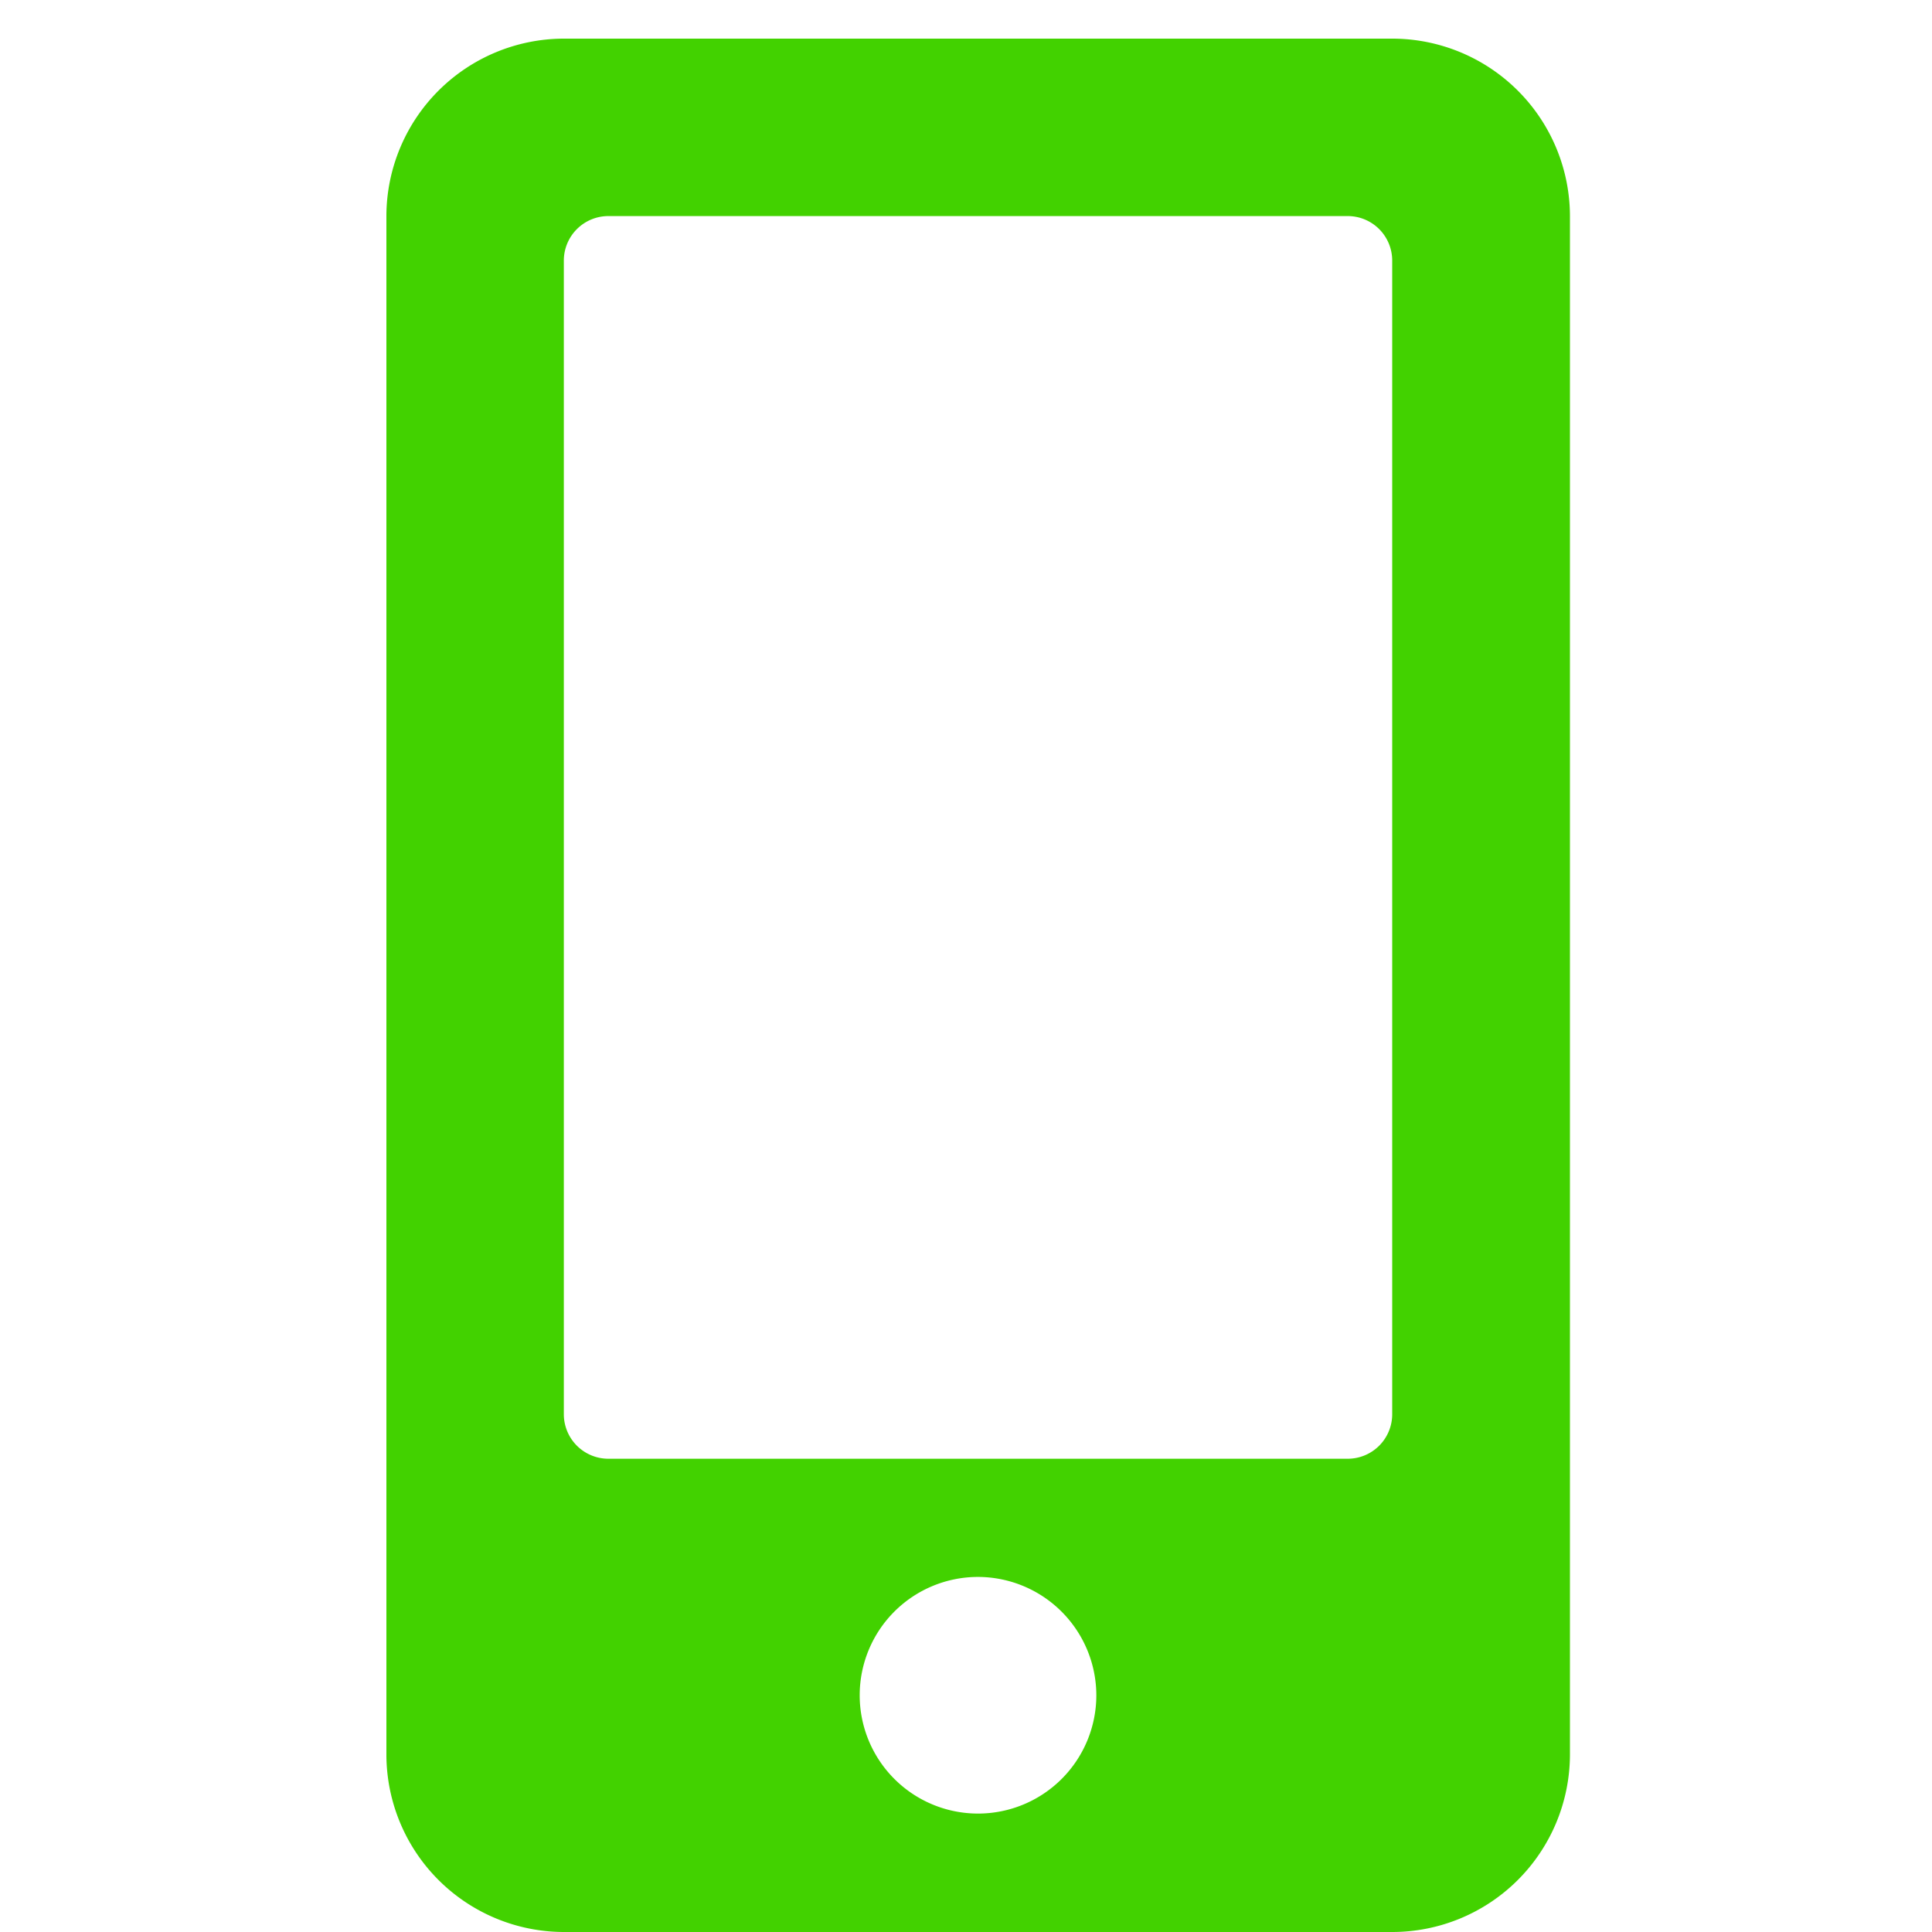 <svg xmlns="http://www.w3.org/2000/svg" width="50" height="50" viewBox="0 0 50 50">
  <g id="icon" transform="translate(-5 -12)">
    <rect id="矩形_57" data-name="矩形 57" width="50" height="49.713" transform="translate(5 12)" fill="none"/>
    <path id="m" d="M26.03,49H4.592A4.6,4.6,0,0,1,0,44.408V4.592A4.6,4.6,0,0,1,4.592,0H26.03a4.6,4.6,0,0,1,4.6,4.592V44.408A4.6,4.6,0,0,1,26.03,49ZM15.314,39.811a3.062,3.062,0,1,0,3.059,3.065A3.068,3.068,0,0,0,15.314,39.811ZM5.744,4.592A1.153,1.153,0,0,0,4.592,5.744V35.6a1.153,1.153,0,0,0,1.152,1.152H24.883A1.151,1.151,0,0,0,26.03,35.6V5.744a1.151,1.151,0,0,0-1.147-1.152Z" transform="translate(15 13)" fill="#42d200"/>
  </g>
</svg>
